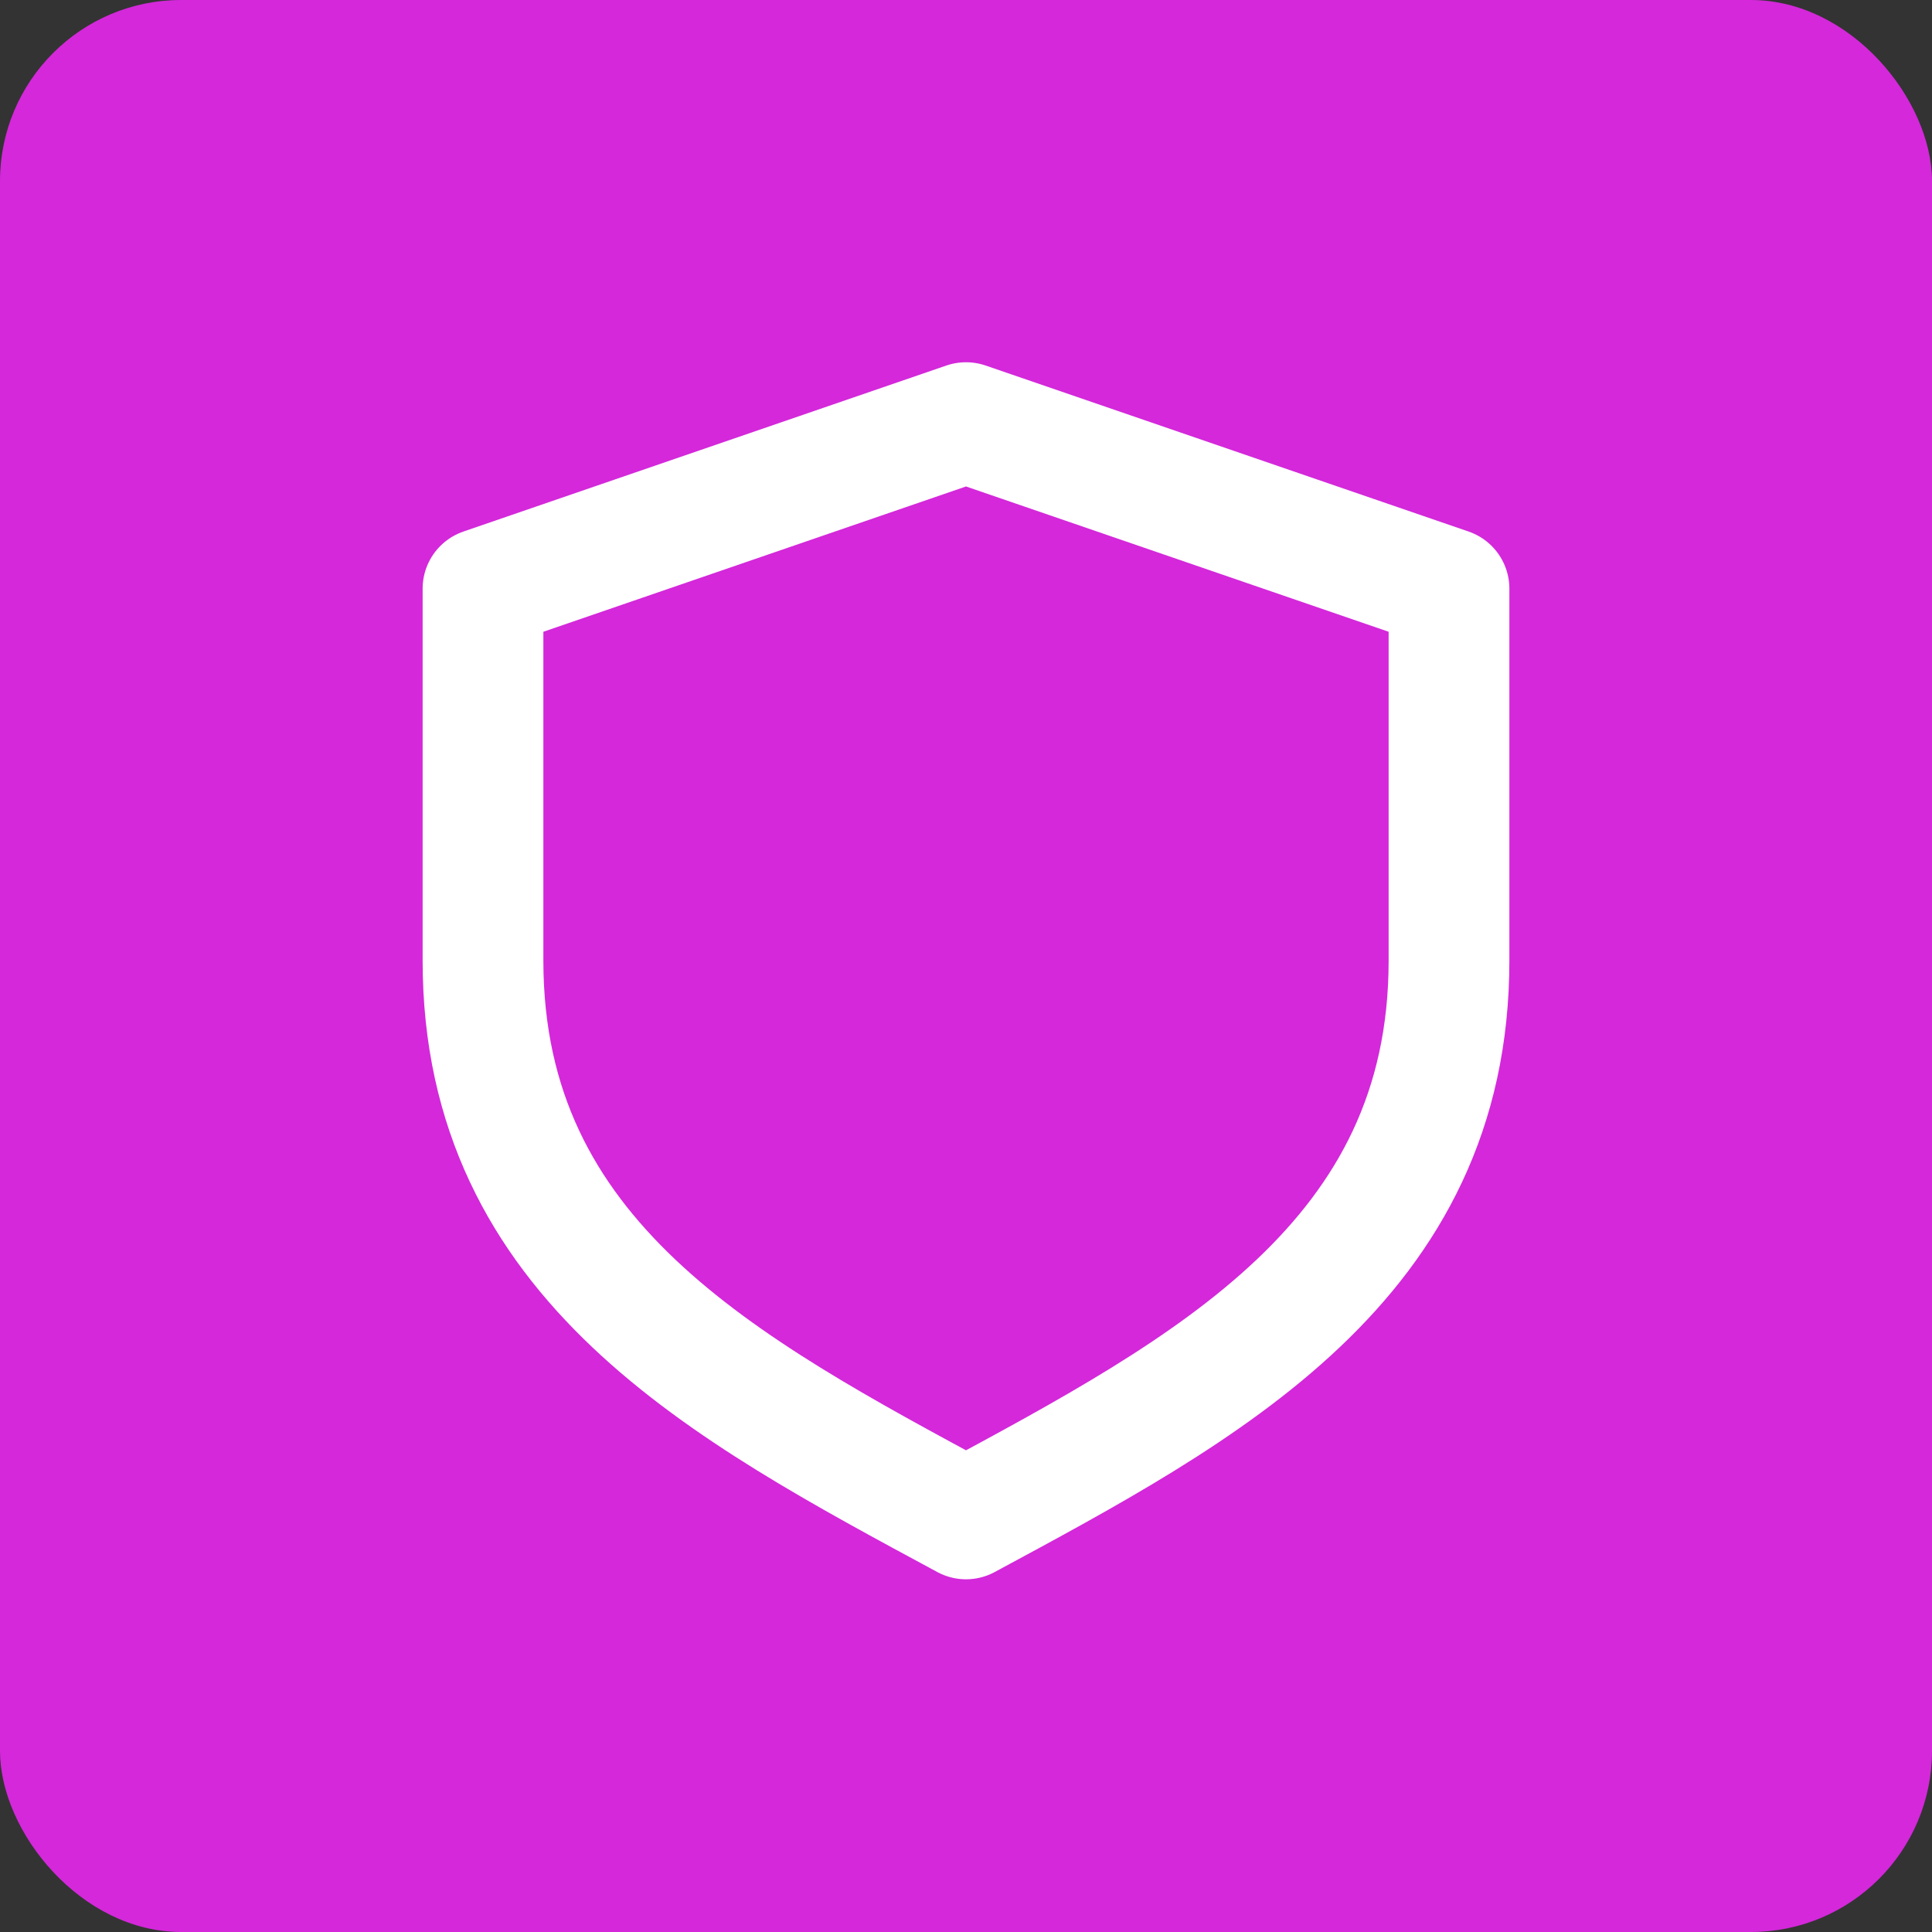 <svg  xmlns="http://www.w3.org/2000/svg" width="90" height="90" viewBox="0 0 32 32" fill="none" stroke="none" data-testid="userAvatarFallback"><rect x="0" y="0" width="32" height="32" fill="#333333" stroke="none"/><rect x="0" y="0" width="32" height="32" rx="3" fill="rgb(212, 40, 218)"></rect><path d="M24 9.75L16 7L8 9.75V15.912C8 20.885 12 23 16 25.158C20 23 24 20.885 24 15.912V9.75Z" stroke="white" stroke-width="2" stroke-linecap="square" stroke-linejoin="round"></path></svg>
